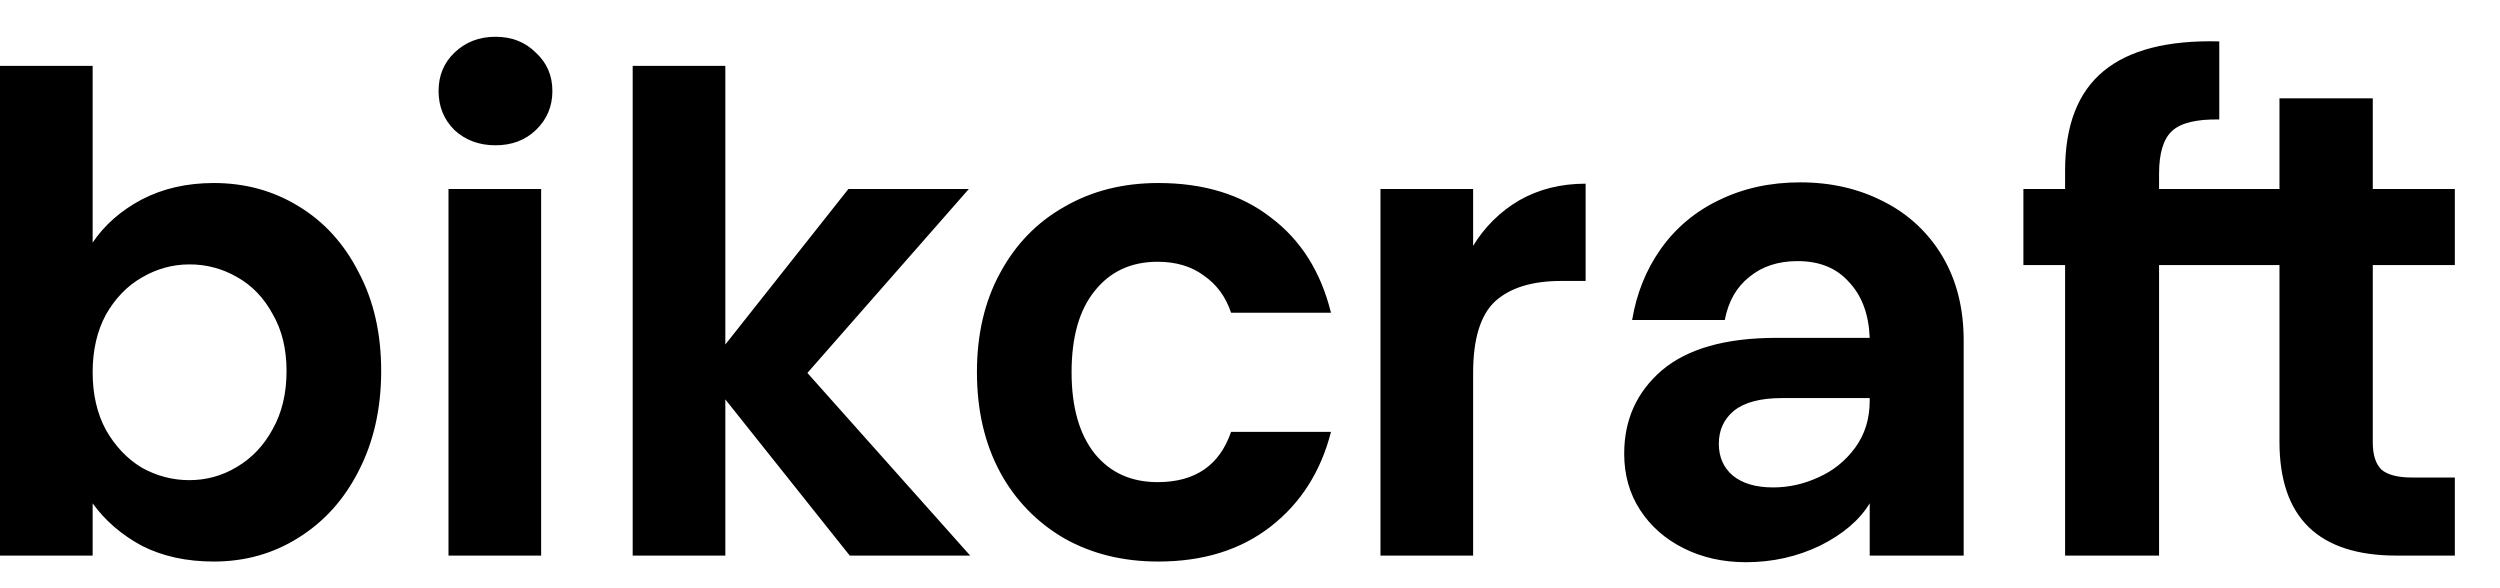 <svg width="136" height="32" viewBox="0 0 136 32" fill="none" xmlns="http://www.w3.org/2000/svg">
<path d="M5.04 13.196C5.688 12.236 6.576 11.456 7.704 10.856C8.856 10.256 10.164 9.956 11.628 9.956C13.332 9.956 14.868 10.376 16.236 11.216C17.628 12.056 18.72 13.256 19.512 14.816C20.328 16.352 20.736 18.14 20.736 20.18C20.736 22.22 20.328 24.032 19.512 25.616C18.72 27.176 17.628 28.388 16.236 29.252C14.868 30.116 13.332 30.548 11.628 30.548C10.14 30.548 8.832 30.26 7.704 29.684C6.6 29.084 5.712 28.316 5.04 27.38V30.224H0V3.584H5.04V13.196ZM15.588 20.18C15.588 18.98 15.336 17.948 14.832 17.084C14.352 16.196 13.704 15.524 12.888 15.068C12.1 14.613 11.206 14.377 10.296 14.384C9.384 14.384 8.52 14.624 7.704 15.104C6.912 15.56 6.264 16.232 5.76 17.12C5.28 18.008 5.04 19.052 5.04 20.252C5.04 21.452 5.28 22.496 5.76 23.384C6.264 24.272 6.912 24.956 7.704 25.436C8.52 25.892 9.384 26.12 10.296 26.12C11.232 26.12 12.096 25.88 12.888 25.4C13.704 24.92 14.352 24.236 14.832 23.348C15.336 22.46 15.588 21.404 15.588 20.18ZM26.954 7.904C26.066 7.904 25.322 7.628 24.722 7.076C24.146 6.5 23.858 5.792 23.858 4.952C23.858 4.112 24.146 3.416 24.722 2.864C25.322 2.288 26.066 2 26.954 2C27.842 2 28.574 2.288 29.15 2.864C29.75 3.416 30.05 4.112 30.05 4.952C30.05 5.792 29.75 6.5 29.15 7.076C28.574 7.628 27.842 7.904 26.954 7.904ZM29.438 10.28V30.224H24.398V10.28H29.438ZM46.226 30.224L39.458 21.728V30.224H34.418V3.584H39.458V18.74L46.154 10.28H52.706L43.922 20.288L52.778 30.224H46.226ZM53.145 20.252C53.145 18.188 53.565 16.388 54.405 14.852C55.245 13.292 56.409 12.092 57.897 11.252C59.385 10.388 61.089 9.956 63.009 9.956C65.481 9.956 67.521 10.58 69.129 11.828C70.761 13.052 71.853 14.78 72.405 17.012H66.97C66.682 16.148 66.19 15.476 65.494 14.996C64.822 14.492 63.982 14.24 62.974 14.24C61.534 14.24 60.394 14.768 59.554 15.824C58.714 16.856 58.294 18.332 58.294 20.252C58.294 22.148 58.714 23.624 59.554 24.68C60.394 25.712 61.534 26.228 62.974 26.228C65.014 26.228 66.346 25.316 66.97 23.492H72.406C71.854 25.652 70.762 27.368 69.13 28.64C67.498 29.912 65.458 30.548 63.01 30.548C61.09 30.548 59.386 30.128 57.898 29.288C56.422 28.436 55.212 27.189 54.406 25.688C53.566 24.128 53.146 22.316 53.146 20.252H53.145ZM80.138 13.376C80.756 12.35 81.623 11.495 82.658 10.892C83.714 10.292 84.914 9.992 86.258 9.992V15.284H84.926C83.342 15.284 82.142 15.656 81.326 16.4C80.534 17.144 80.138 18.44 80.138 20.288V30.224H75.098V10.28H80.138V13.376ZM101.712 27.38C101.16 28.292 100.26 29.06 99.012 29.684C97.764 30.284 96.42 30.584 94.98 30.584C93.732 30.584 92.604 30.332 91.596 29.828C90.588 29.324 89.796 28.628 89.22 27.74C88.644 26.852 88.356 25.832 88.356 24.68C88.356 22.832 89.04 21.32 90.408 20.144C91.8 18.968 93.876 18.38 96.636 18.38H101.712C101.664 17.108 101.292 16.1 100.596 15.356C99.924 14.588 98.988 14.204 97.788 14.204C96.732 14.204 95.856 14.492 95.16 15.068C94.464 15.62 94.02 16.4 93.828 17.408H88.788C89.028 15.968 89.544 14.684 90.336 13.556C91.145 12.41 92.236 11.492 93.504 10.892C94.824 10.244 96.3 9.92 97.932 9.92C99.612 9.92 101.124 10.268 102.468 10.964C103.803 11.629 104.916 12.667 105.672 13.952C106.44 15.248 106.824 16.772 106.824 18.524V30.224H101.712V27.38ZM96.456 26.516C97.296 26.516 98.112 26.336 98.904 25.976C99.72 25.616 100.392 25.076 100.92 24.356C101.448 23.636 101.712 22.784 101.712 21.8V21.656H96.924C95.772 21.656 94.908 21.884 94.332 22.34C93.78 22.796 93.504 23.396 93.504 24.14C93.504 24.86 93.756 25.436 94.26 25.868C94.788 26.3 95.52 26.516 96.456 26.516ZM117.453 14.42V30.224H112.341V14.42H110.073V10.28H112.341V9.272C112.341 6.824 113.037 5.024 114.429 3.872C115.821 2.72 117.921 2.18 120.729 2.252V6.5C119.505 6.476 118.653 6.68 118.173 7.112C117.693 7.544 117.453 8.324 117.453 9.452V10.28H124.003V5.348H129.079V10.28H133.543V14.42H129.079V24.068C129.079 24.74 129.235 25.232 129.547 25.544C129.883 25.832 130.435 25.976 131.203 25.976H133.543V30.224H130.375C126.127 30.224 124.003 28.16 124.003 24.032V14.42H117.453Z" fill="currentColor"/>
</svg>
